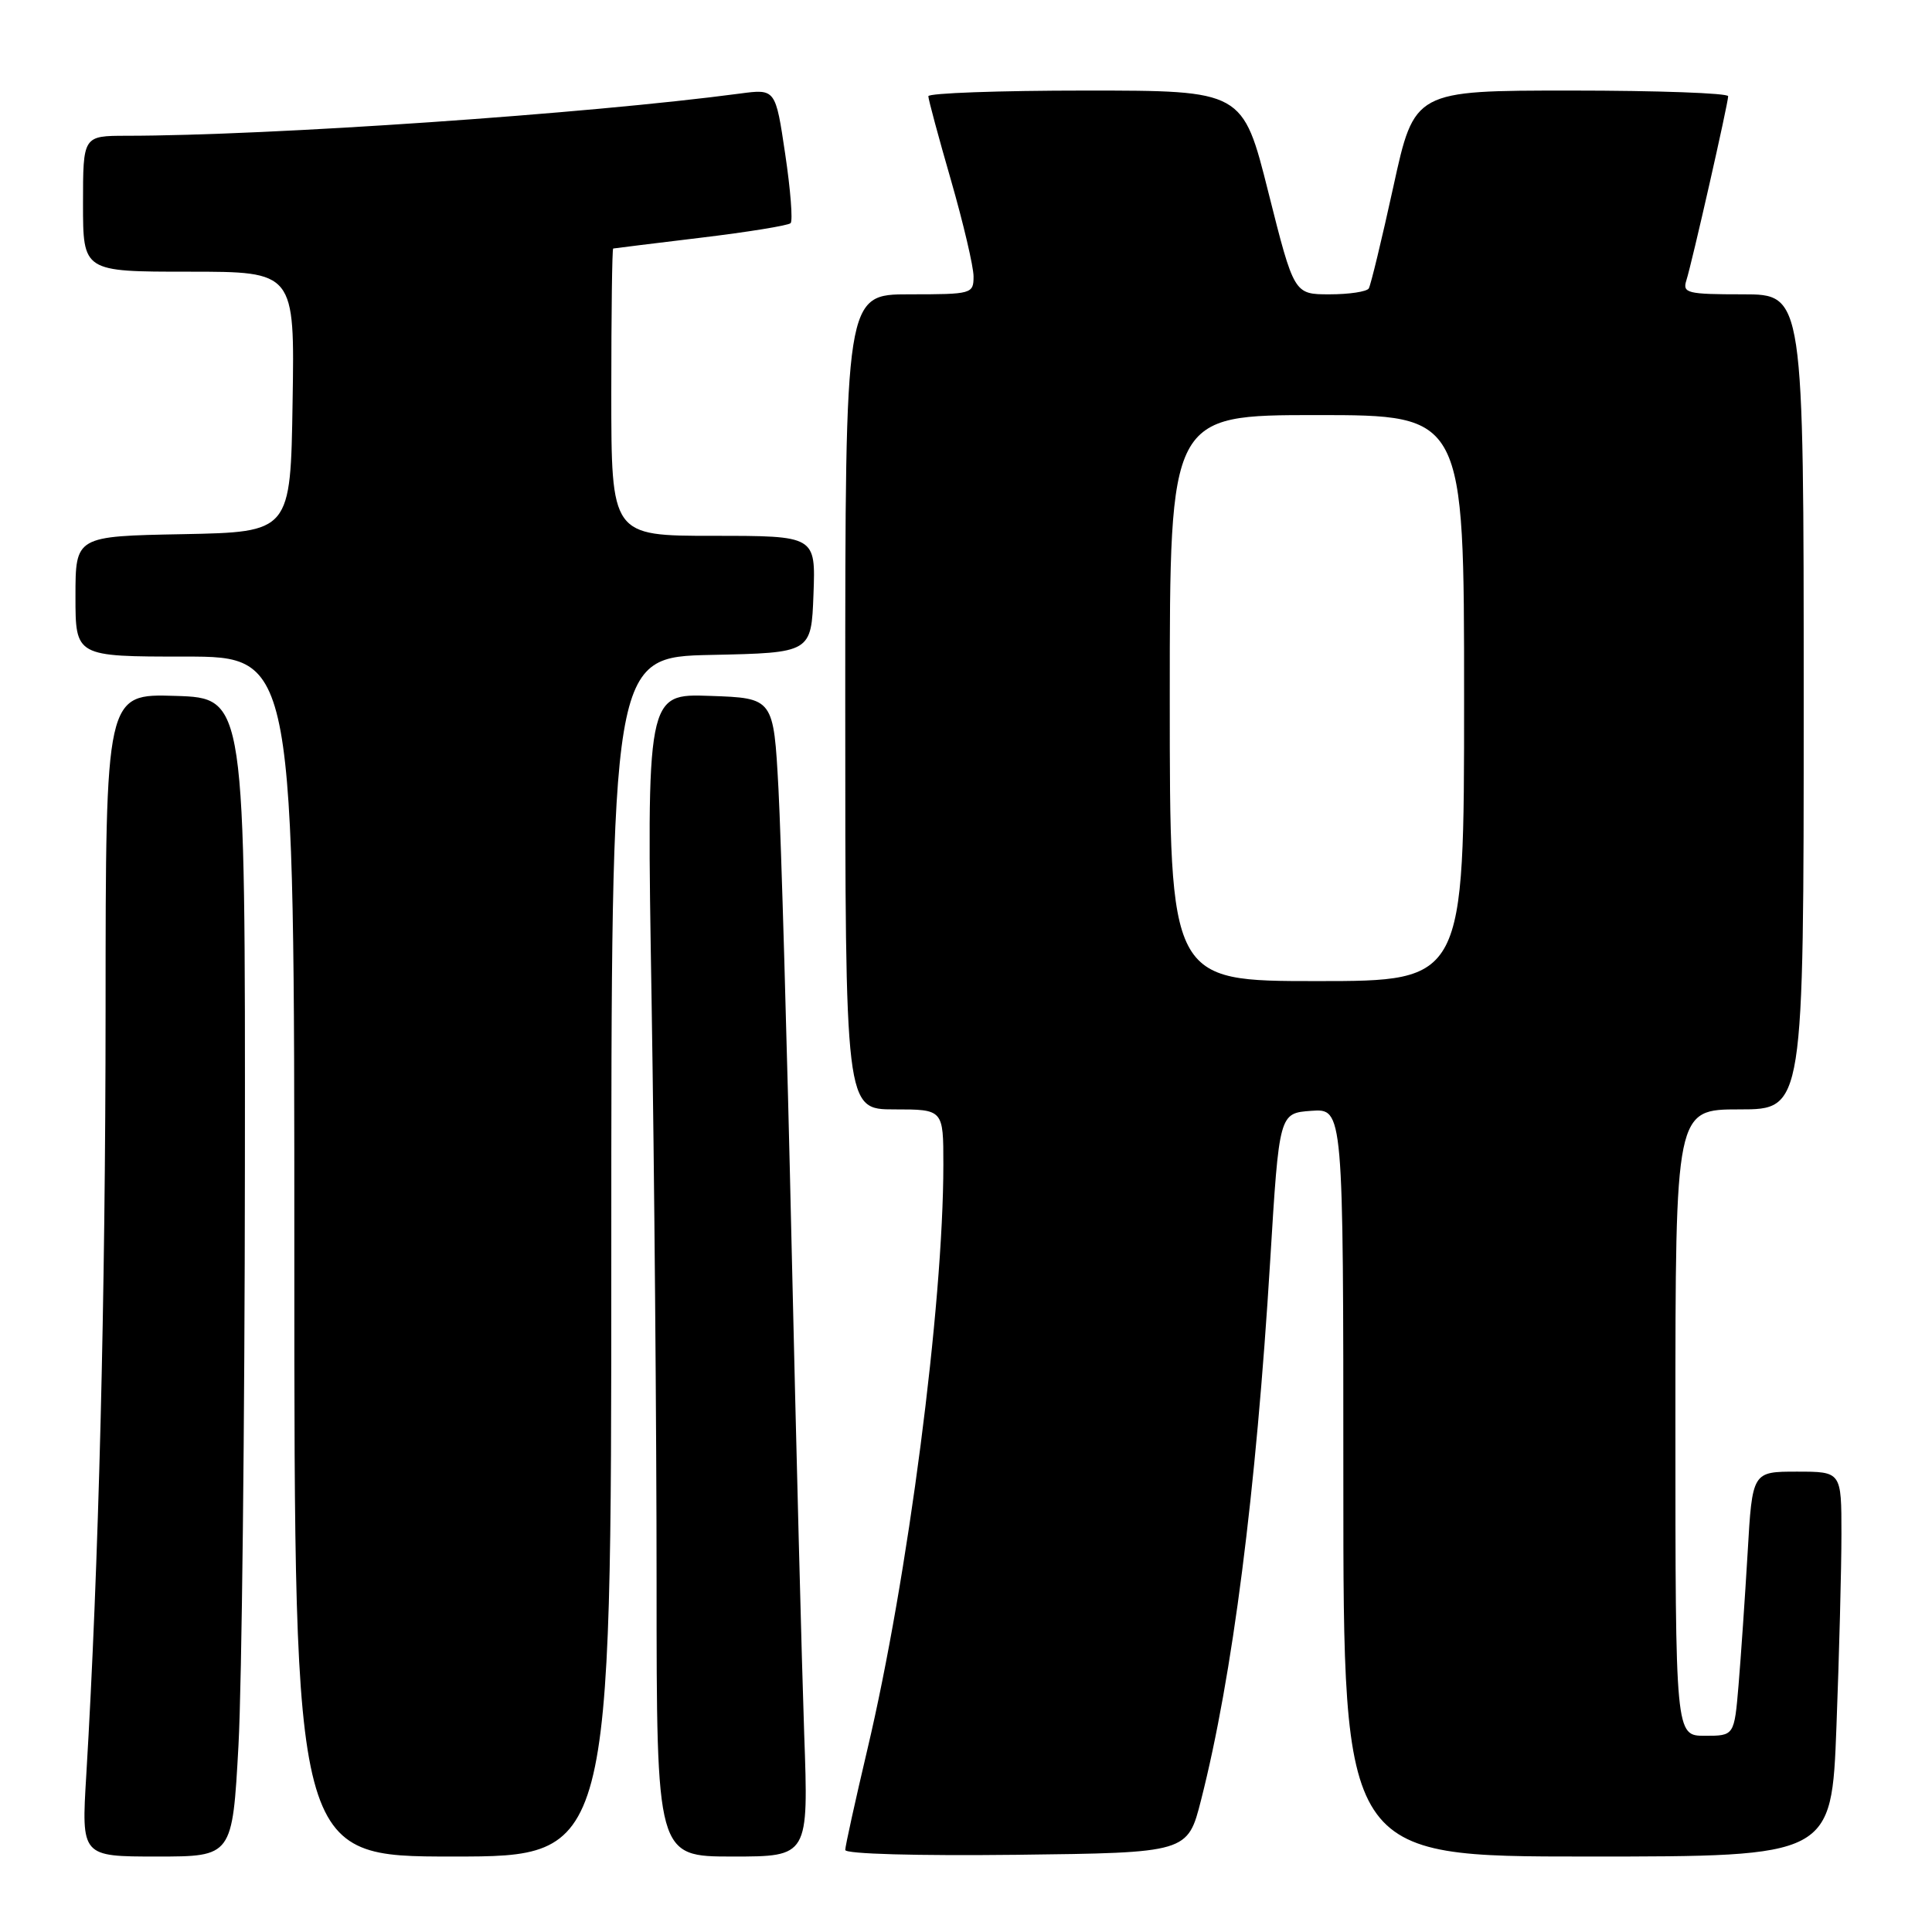 <?xml version="1.0" encoding="UTF-8" standalone="no"?>
<!DOCTYPE svg PUBLIC "-//W3C//DTD SVG 1.1//EN" "http://www.w3.org/Graphics/SVG/1.1/DTD/svg11.dtd" >
<svg xmlns="http://www.w3.org/2000/svg" xmlns:xlink="http://www.w3.org/1999/xlink" version="1.1" viewBox="0 0 256 256">
 <g >
 <path fill="currentColor"
d=" M 31.60 231.25 C 32.04 223.14 32.43 188.60 32.45 154.50 C 32.50 92.50 32.50 92.50 23.25 92.21 C 14.00 91.92 14.00 91.92 13.99 133.71 C 13.98 171.98 13.08 207.67 11.43 235.25 C 10.78 246.00 10.78 246.00 20.79 246.00 C 30.79 246.00 30.79 246.00 31.60 231.25 Z  M 81.00 166.53 C 81.00 87.06 81.00 87.06 94.25 86.78 C 107.50 86.50 107.50 86.50 107.79 78.75 C 108.08 71.00 108.08 71.00 94.54 71.00 C 81.00 71.00 81.00 71.00 81.00 52.00 C 81.00 41.55 81.11 32.97 81.25 32.93 C 81.39 32.90 86.61 32.25 92.85 31.50 C 99.09 30.75 104.45 29.88 104.76 29.57 C 105.07 29.26 104.75 25.13 104.04 20.39 C 102.76 11.77 102.76 11.77 98.03 12.40 C 77.87 15.08 35.72 17.98 16.75 17.99 C 11.00 18.00 11.00 18.00 11.00 27.00 C 11.00 36.00 11.00 36.00 25.02 36.00 C 39.05 36.00 39.05 36.00 38.77 53.25 C 38.50 70.50 38.50 70.50 24.25 70.78 C 10.00 71.05 10.00 71.05 10.00 79.03 C 10.00 87.00 10.00 87.00 24.50 87.00 C 39.00 87.00 39.00 87.00 39.00 166.50 C 39.00 246.00 39.00 246.00 60.00 246.00 C 81.00 246.00 81.00 246.00 81.00 166.53 Z  M 106.56 229.75 C 106.25 220.81 105.50 191.68 104.89 165.00 C 104.29 138.32 103.50 111.10 103.15 104.50 C 102.50 92.50 102.50 92.50 94.09 92.21 C 85.67 91.91 85.67 91.91 86.34 132.62 C 86.70 155.01 87.00 189.68 87.00 209.66 C 87.00 246.00 87.00 246.00 97.07 246.00 C 107.14 246.00 107.14 246.00 106.56 229.75 Z  M 159.15 238.50 C 163.31 222.16 166.43 197.81 168.31 167.00 C 169.50 147.50 169.50 147.50 173.75 147.19 C 178.00 146.89 178.00 146.89 178.00 196.44 C 178.00 246.00 178.00 246.00 210.34 246.00 C 242.69 246.00 242.69 246.00 243.34 228.75 C 243.70 219.26 244.00 207.79 244.00 203.25 C 244.00 195.00 244.00 195.00 238.10 195.00 C 232.19 195.00 232.19 195.00 231.57 205.75 C 231.22 211.66 230.68 219.54 230.37 223.25 C 229.80 230.00 229.80 230.00 225.90 230.00 C 222.00 230.00 222.00 230.00 222.00 188.50 C 222.00 147.00 222.00 147.00 230.50 147.00 C 239.00 147.00 239.00 147.00 239.00 93.00 C 239.00 39.00 239.00 39.00 230.93 39.00 C 223.56 39.00 222.92 38.84 223.45 37.16 C 224.20 34.81 228.98 13.74 228.99 12.75 C 229.00 12.34 219.64 12.00 208.20 12.00 C 187.41 12.00 187.41 12.00 184.63 24.72 C 183.10 31.71 181.63 37.78 181.37 38.22 C 181.10 38.65 178.76 39.00 176.18 39.00 C 171.47 39.00 171.47 39.00 168.07 25.50 C 164.68 12.00 164.68 12.00 143.84 12.00 C 132.38 12.00 123.00 12.34 123.01 12.75 C 123.01 13.16 124.36 18.17 126.01 23.88 C 127.65 29.59 129.00 35.33 129.00 36.63 C 129.00 38.94 128.78 39.00 120.50 39.00 C 112.00 39.00 112.00 39.00 112.00 93.00 C 112.00 147.00 112.00 147.00 118.50 147.00 C 125.00 147.00 125.00 147.00 125.00 154.31 C 125.00 172.93 120.29 209.19 114.92 231.86 C 113.32 238.65 112.00 244.63 112.00 245.13 C 112.00 245.66 121.51 245.92 134.69 245.77 C 157.37 245.50 157.37 245.50 159.15 238.50 Z  M 155.00 92.50 C 155.00 55.00 155.00 55.00 174.50 55.00 C 194.00 55.00 194.00 55.00 194.00 92.50 C 194.00 130.00 194.00 130.00 174.50 130.00 C 155.00 130.00 155.00 130.00 155.00 92.50 Z "/>
</g>
</svg>
